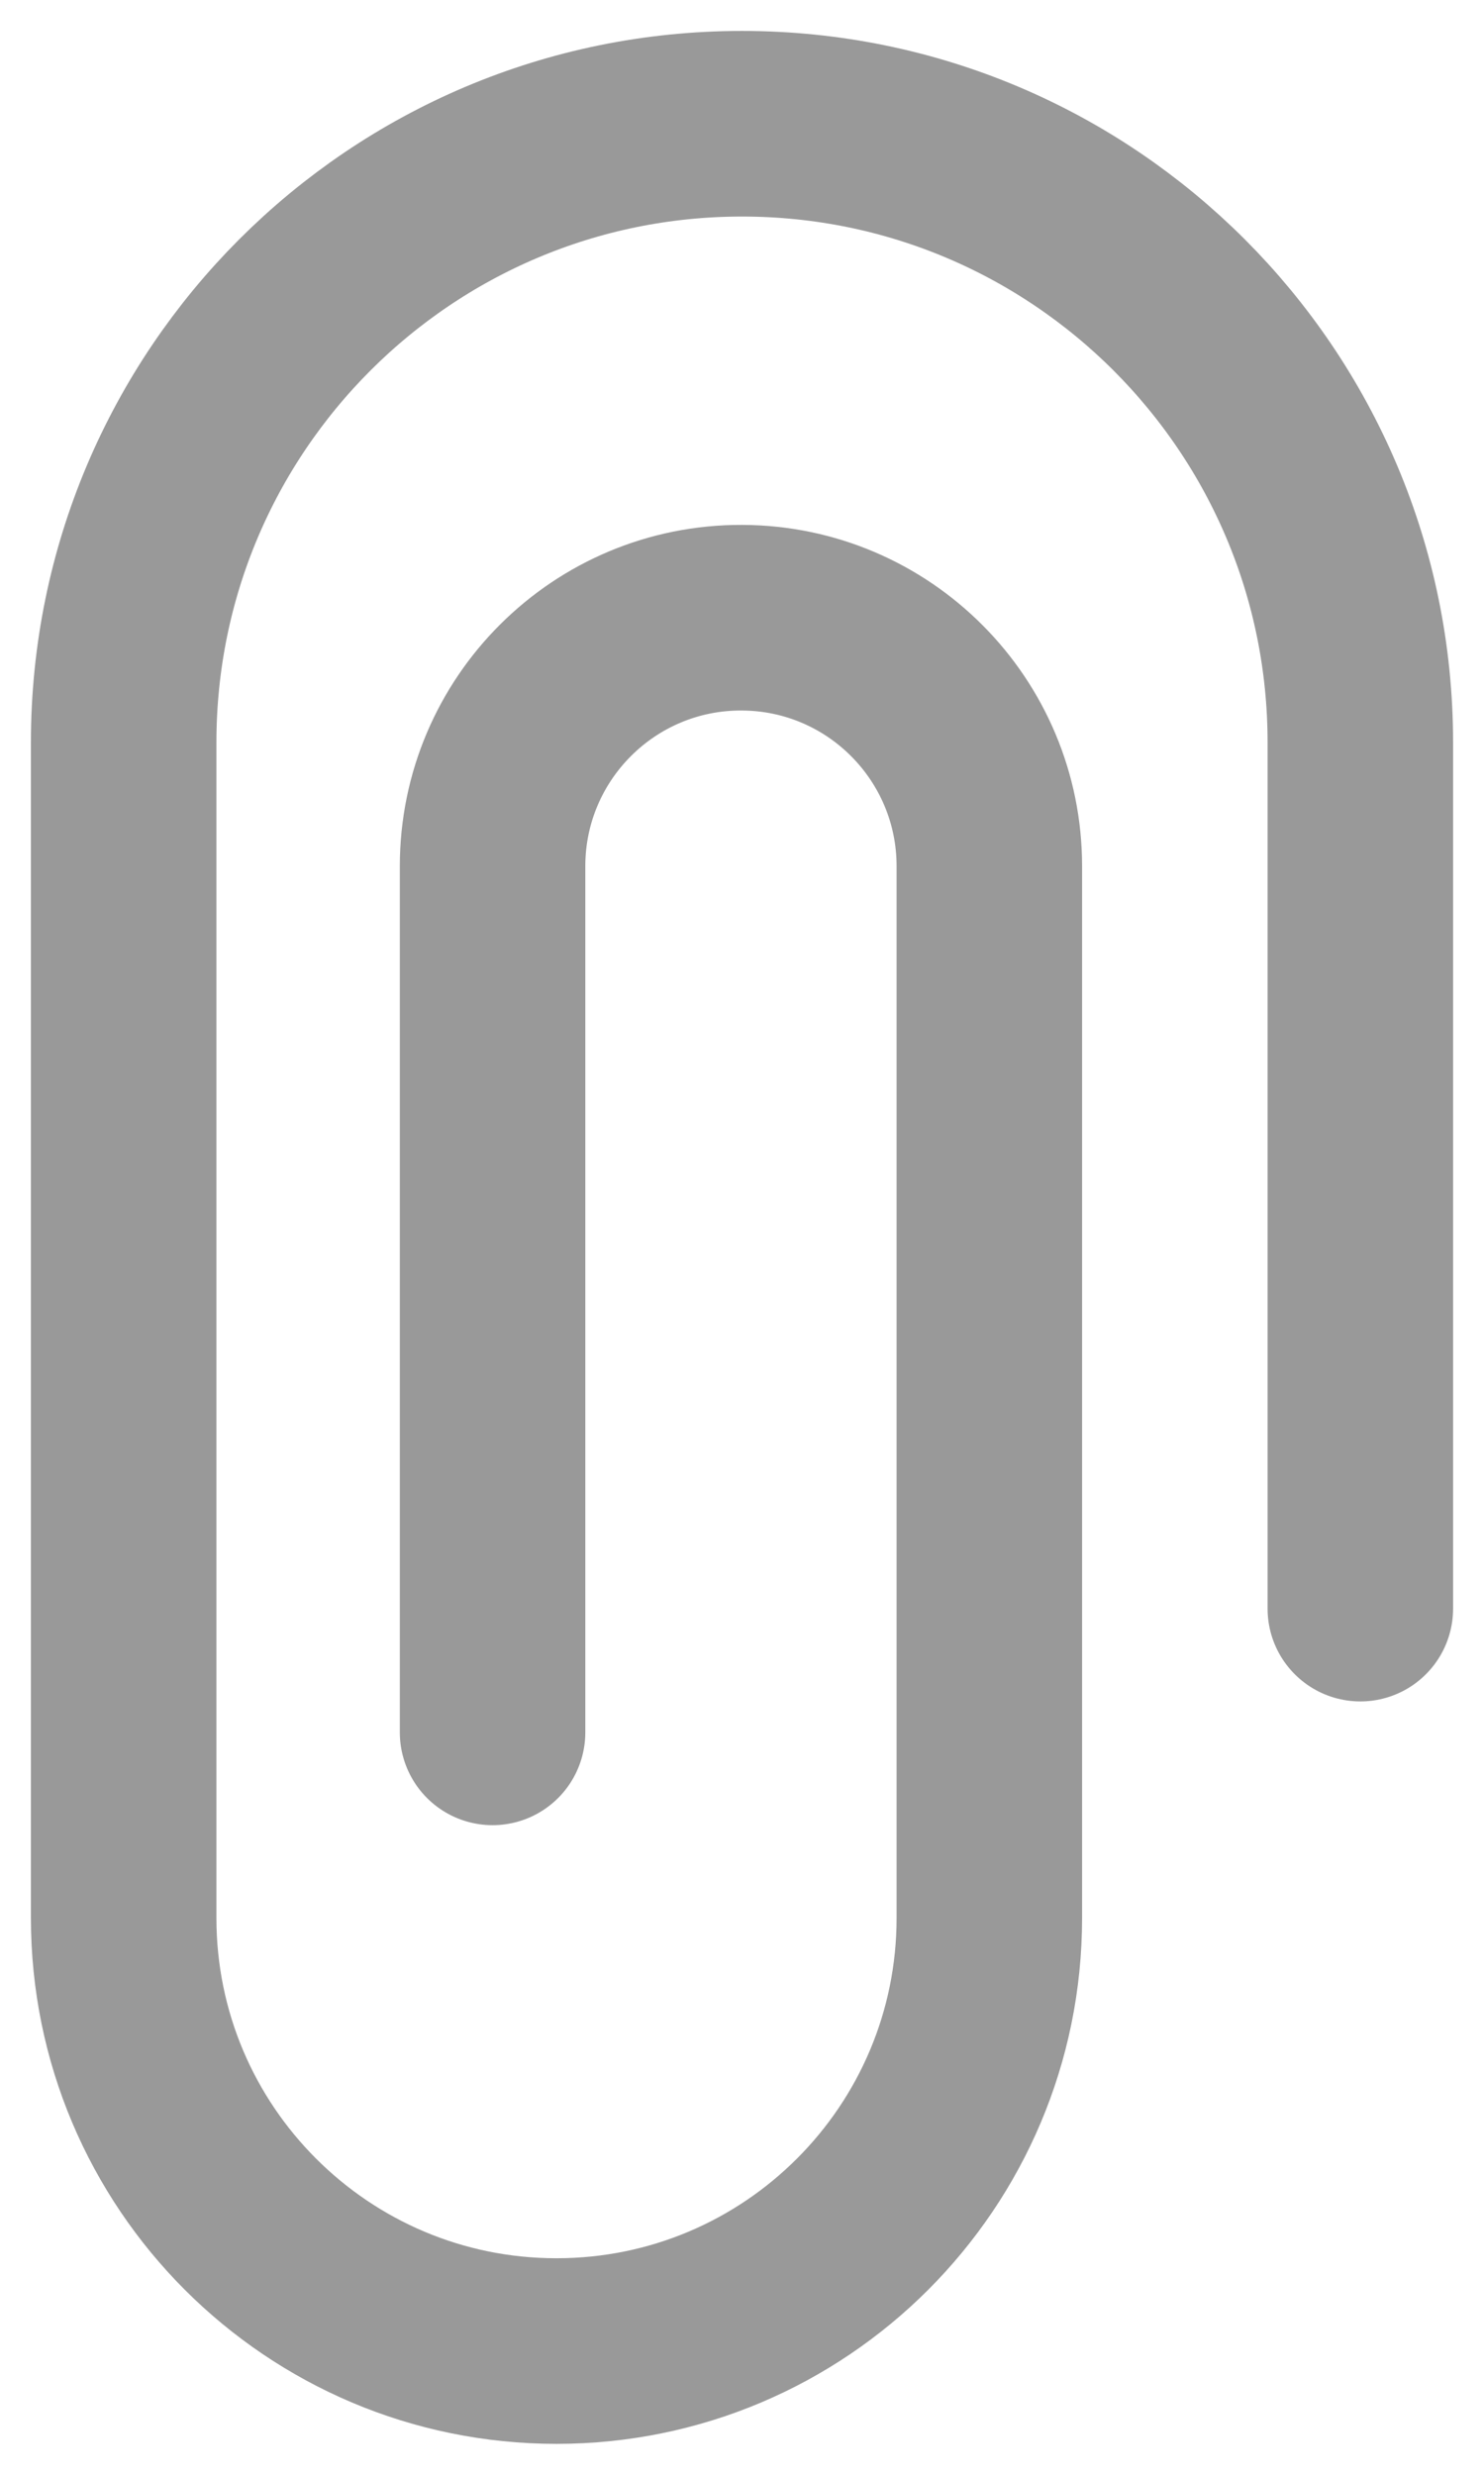 <svg width="12" height="20" viewBox="0 0 12 20" fill="none" xmlns="http://www.w3.org/2000/svg">
<path d="M3.983 14V7C3.983 5.888 4.888 4.987 6 4.992C7.106 4.996 8 5.894 8 7V15.5C8 17.433 6.433 19 4.5 19C2.567 19 1 17.433 1 15.5V15M1 15.05V6C1 3.239 3.239 1 6 1C8.761 1 11 3.239 11 6V13" stroke="#999999" stroke-width="1.5" stroke-linecap="round" stroke-linejoin="round"/>
</svg>
